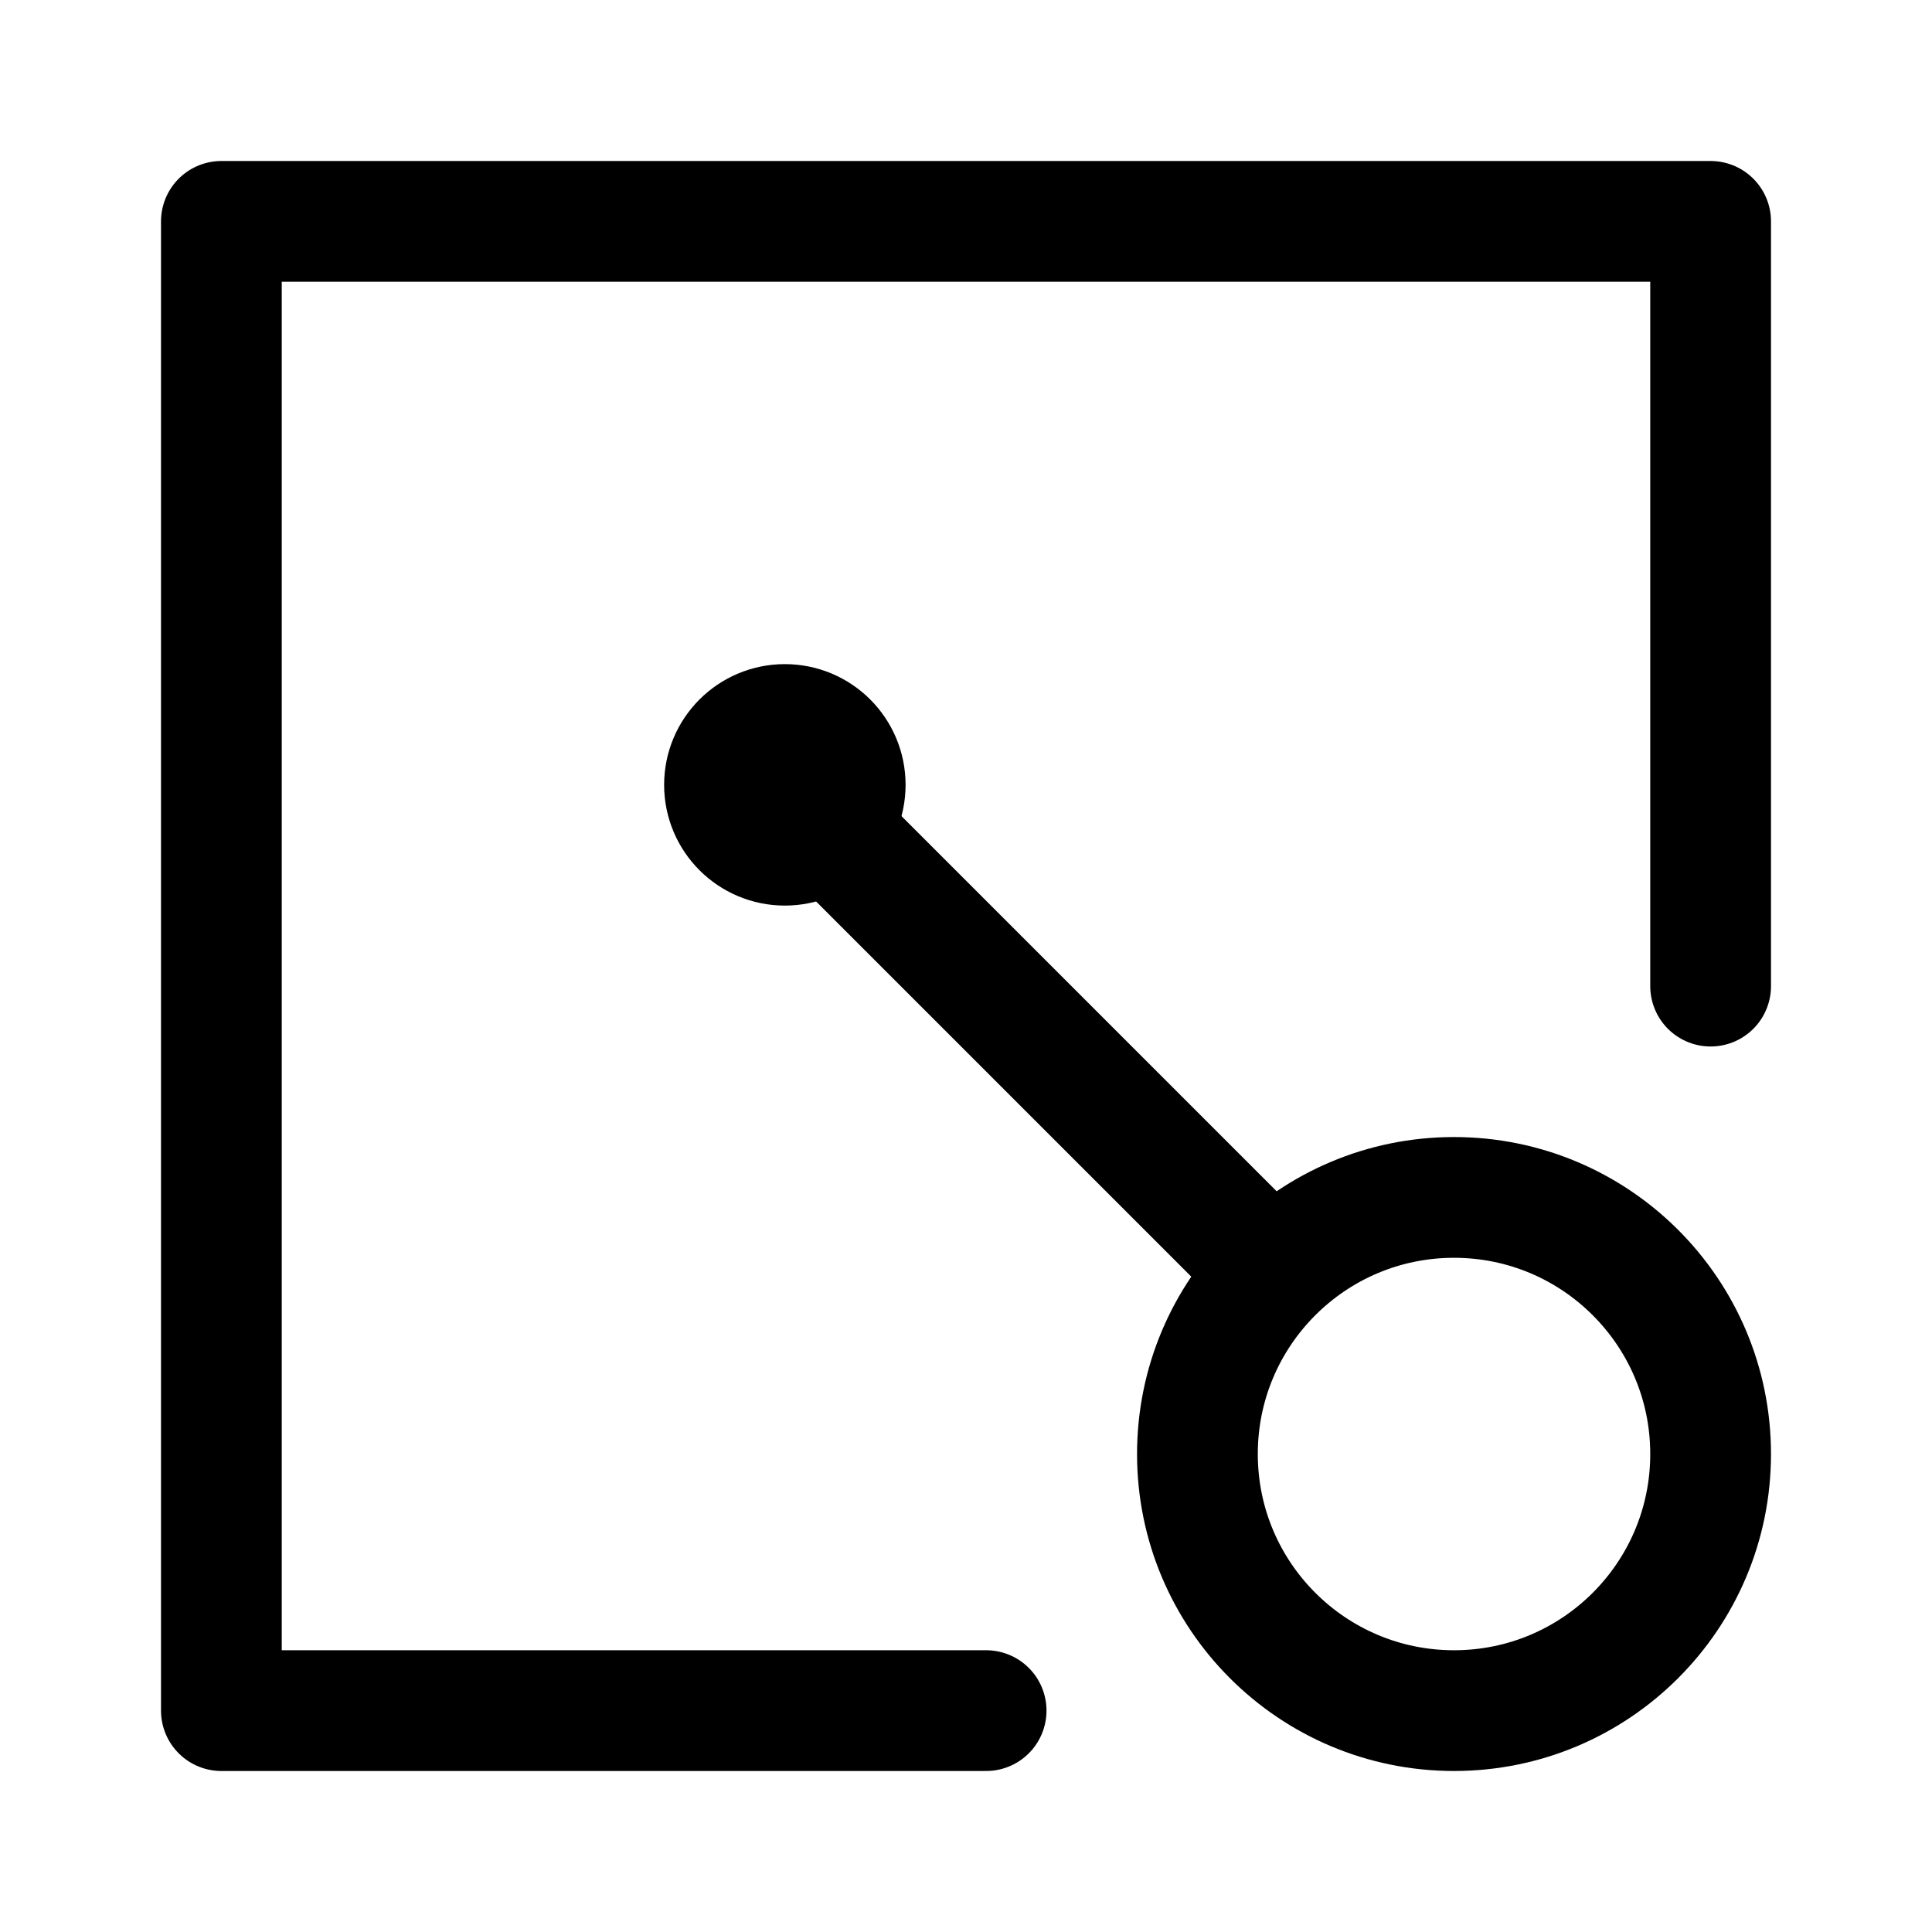 <svg xmlns="http://www.w3.org/2000/svg" width="192" height="192" viewBox="0 0 50.8 50.8"><g fill="none" stroke="#000" stroke-linecap="round" stroke-linejoin="round" stroke-width="3.175"><path d="M44.979 25.929V5.821H5.821v39.158h20.108m7.144-11.906L21.431 21.431"/><circle cx="38.232" cy="38.232" r="6.747"/><circle cx="20.637" cy="20.637" r="1.587"/></g></svg>